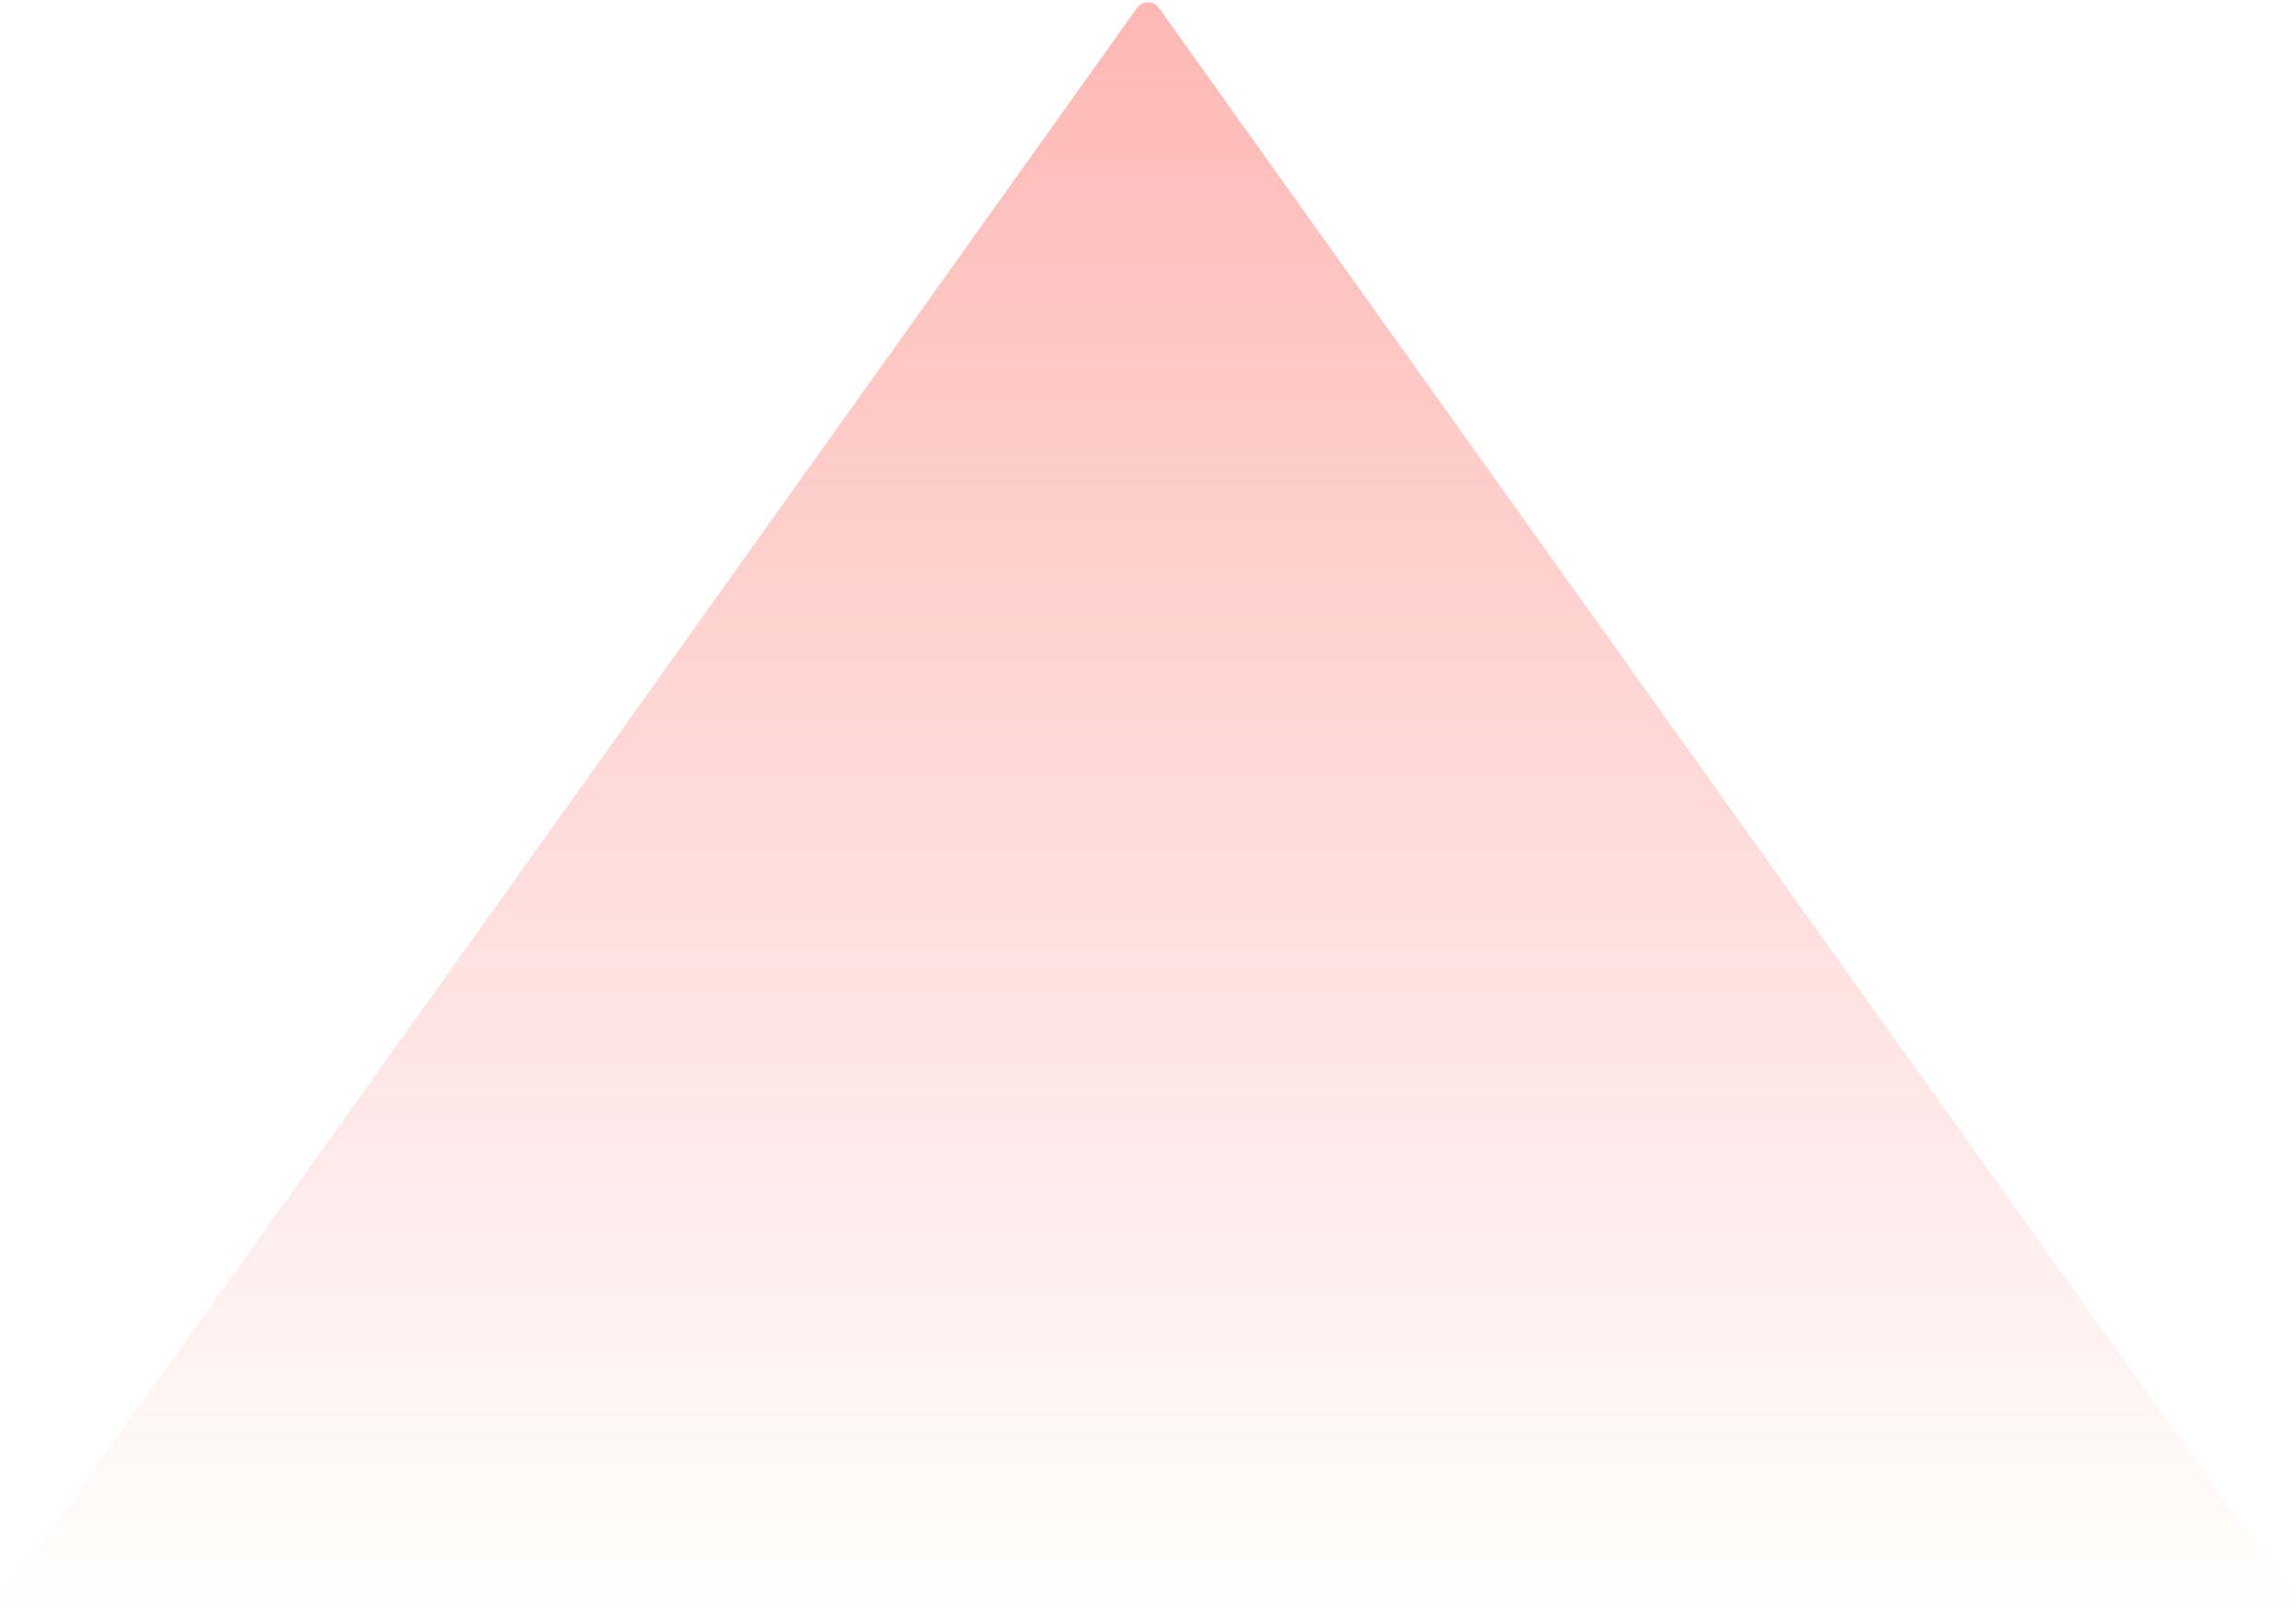 <svg xmlns="http://www.w3.org/2000/svg" width="619" height="436" viewBox="0 0 619 436" fill="none">
    <path
        d="M306.559 2.122C308 0.103 311 0.103 312.441 2.122L617.925 430.289C619.631 432.68 617.922 436 614.984 436H4.016C1.078 436 -0.631 432.68 1.075 430.288L306.559 2.122Z"
        fill="url(#paint0_linear_6995_2376)" />
    <defs>
        <linearGradient id="paint0_linear_6995_2376" x1="309.5" y1="-2" x2="309.5" y2="436"
            gradientUnits="userSpaceOnUse">
            <stop offset="0.006" stop-color="#FA4E44" stop-opacity="0.4" />
            <stop offset="1" stop-color="#FA493F" stop-opacity="0" />
        </linearGradient>
    </defs>
</svg>
